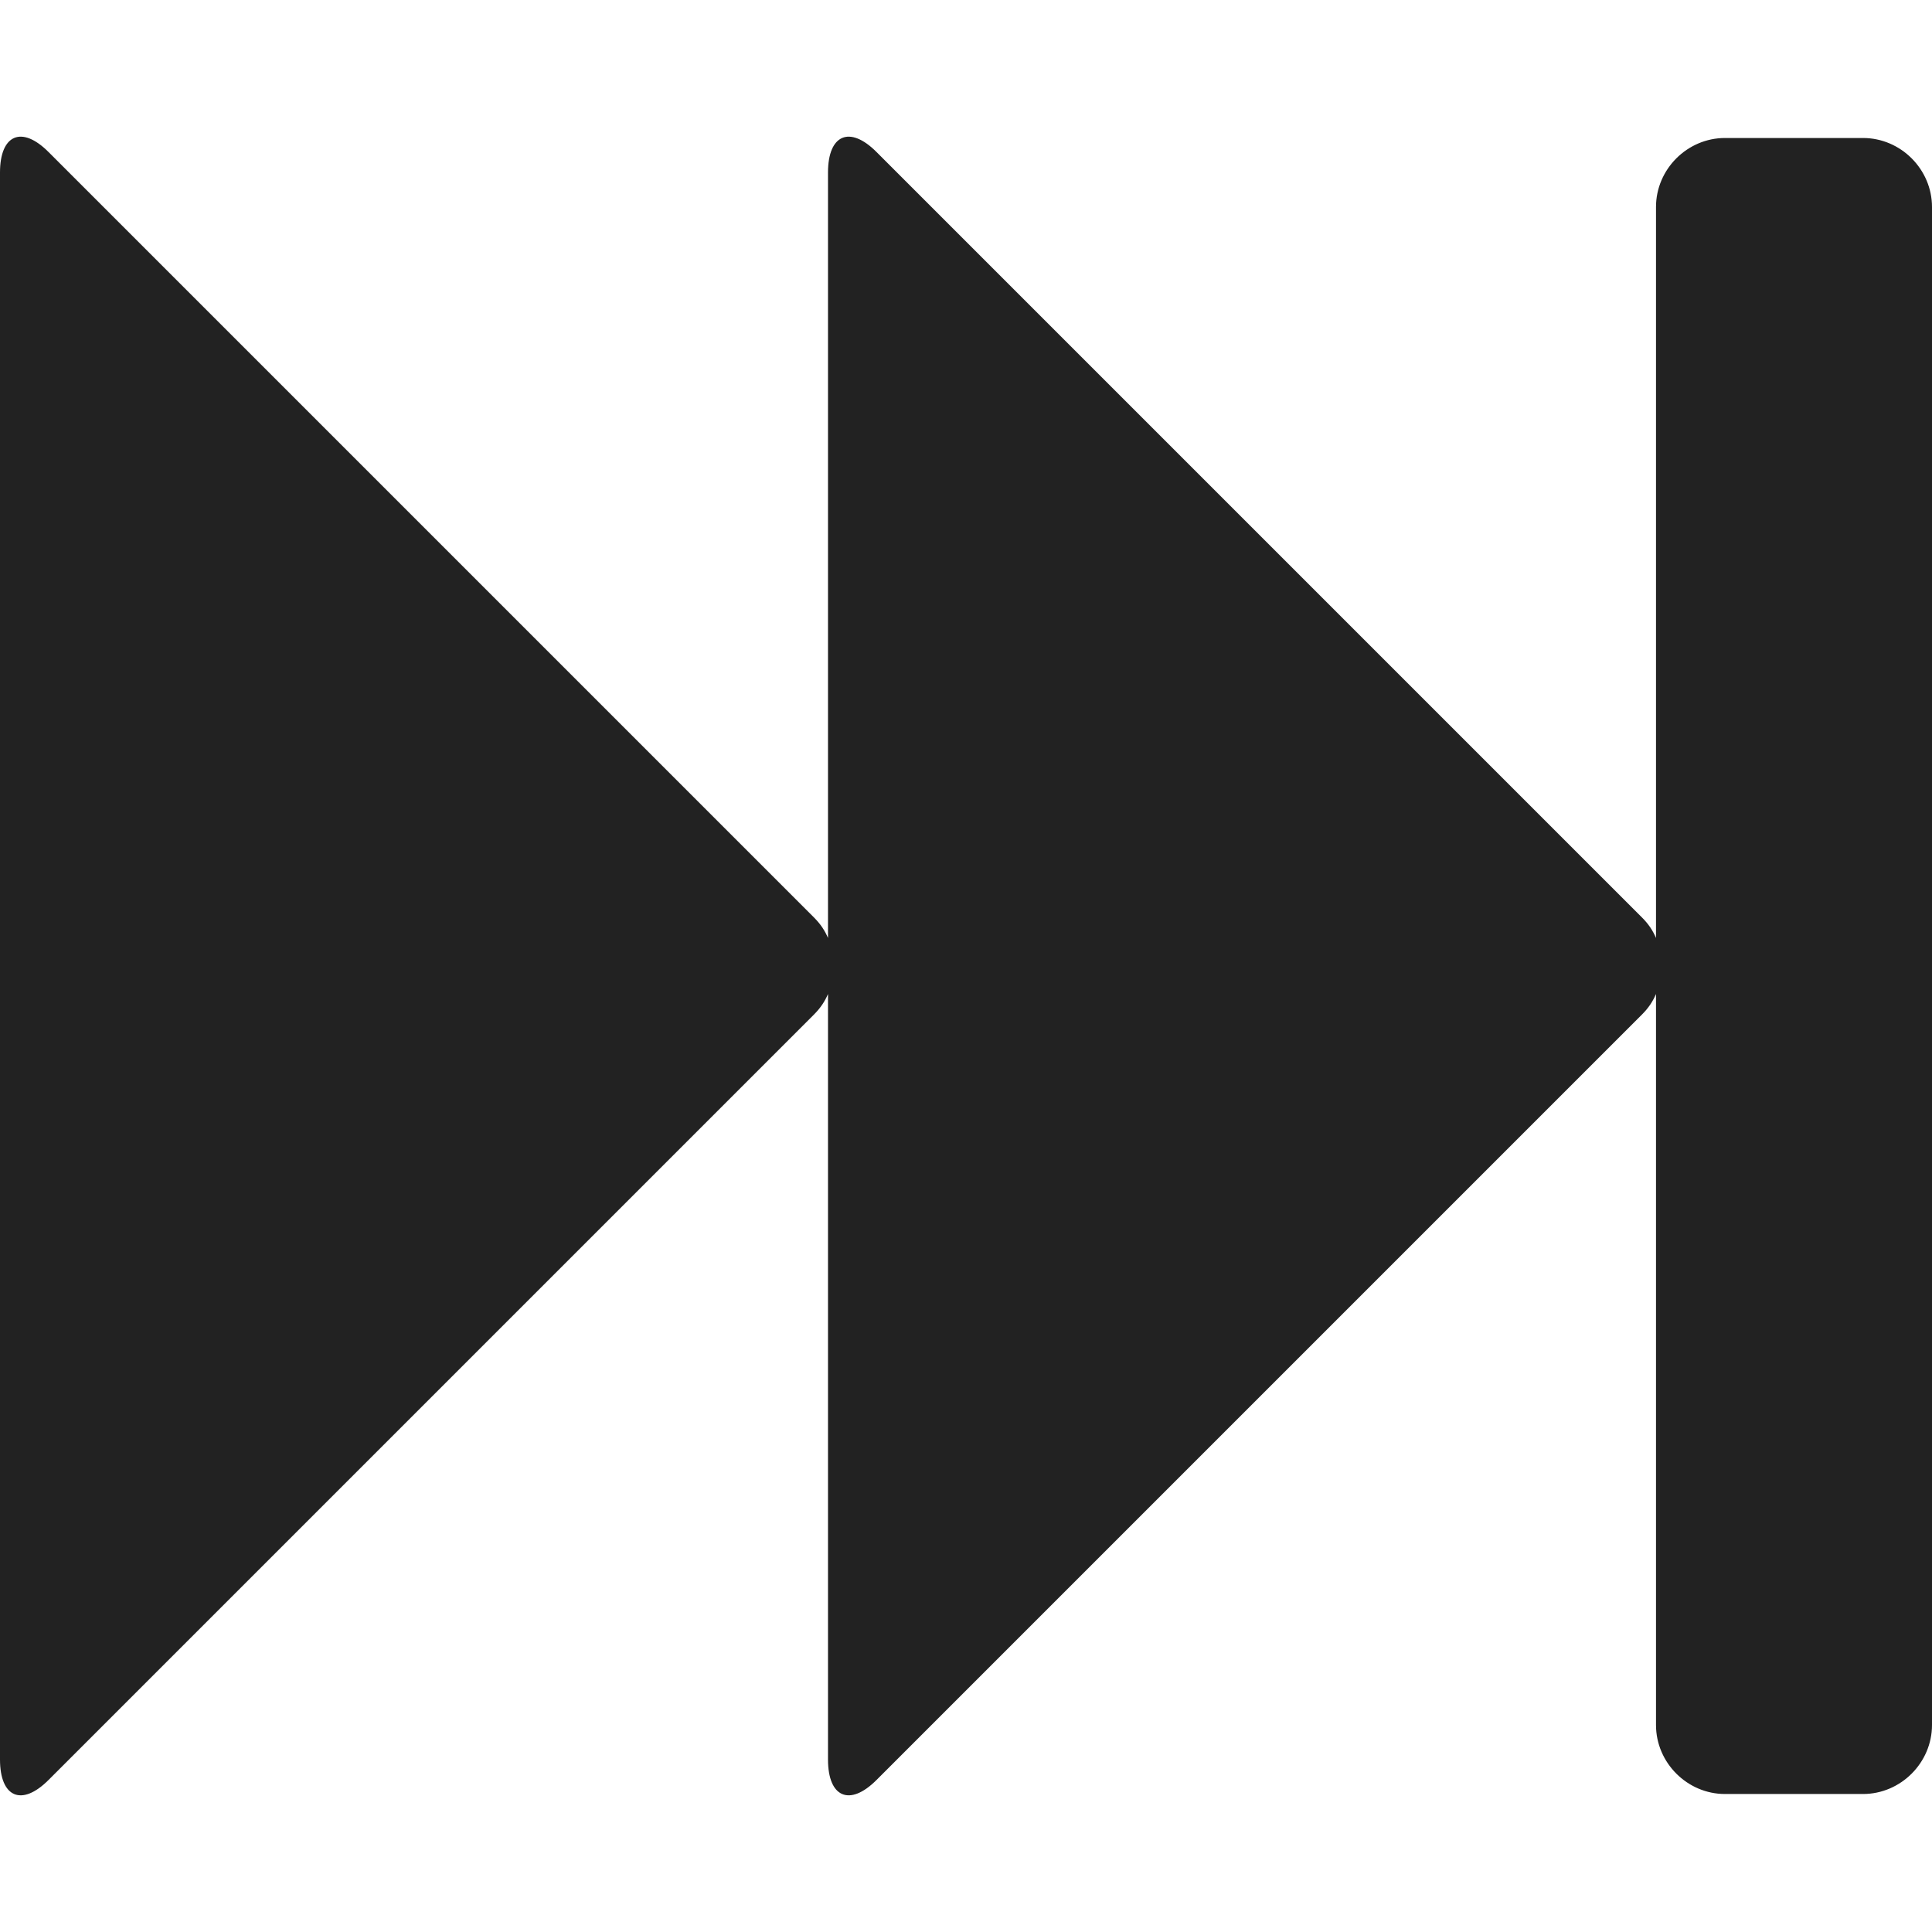 
<svg version="1.1" xmlns="http://www.w3.org/2000/svg" width="28" height="28" viewBox="0 0 28 28">

<path fill="#222" d="M0.703 25.797c-0.391 0.391-0.703 0.25-0.703-0.297v-23c0-0.547 0.313-0.688 0.703-0.297l11.094 11.094c0.094 0.094 0.156 0.187 0.203 0.297v-11.094c0-0.547 0.313-0.688 0.703-0.297l11.094 11.094c0.094 0.094 0.156 0.187 0.203 0.297v-10.594c0-0.547 0.453-1 1-1h2c0.547 0 1 0.453 1 1v22c0 0.547-0.453 1-1 1h-2c-0.547 0-1-0.453-1-1v-10.594c-0.047 0.109-0.109 0.203-0.203 0.297l-11.094 11.094c-0.391 0.391-0.703 0.25-0.703-0.297v-11.094c-0.047 0.109-0.109 0.203-0.203 0.297z"></path>
</svg>
